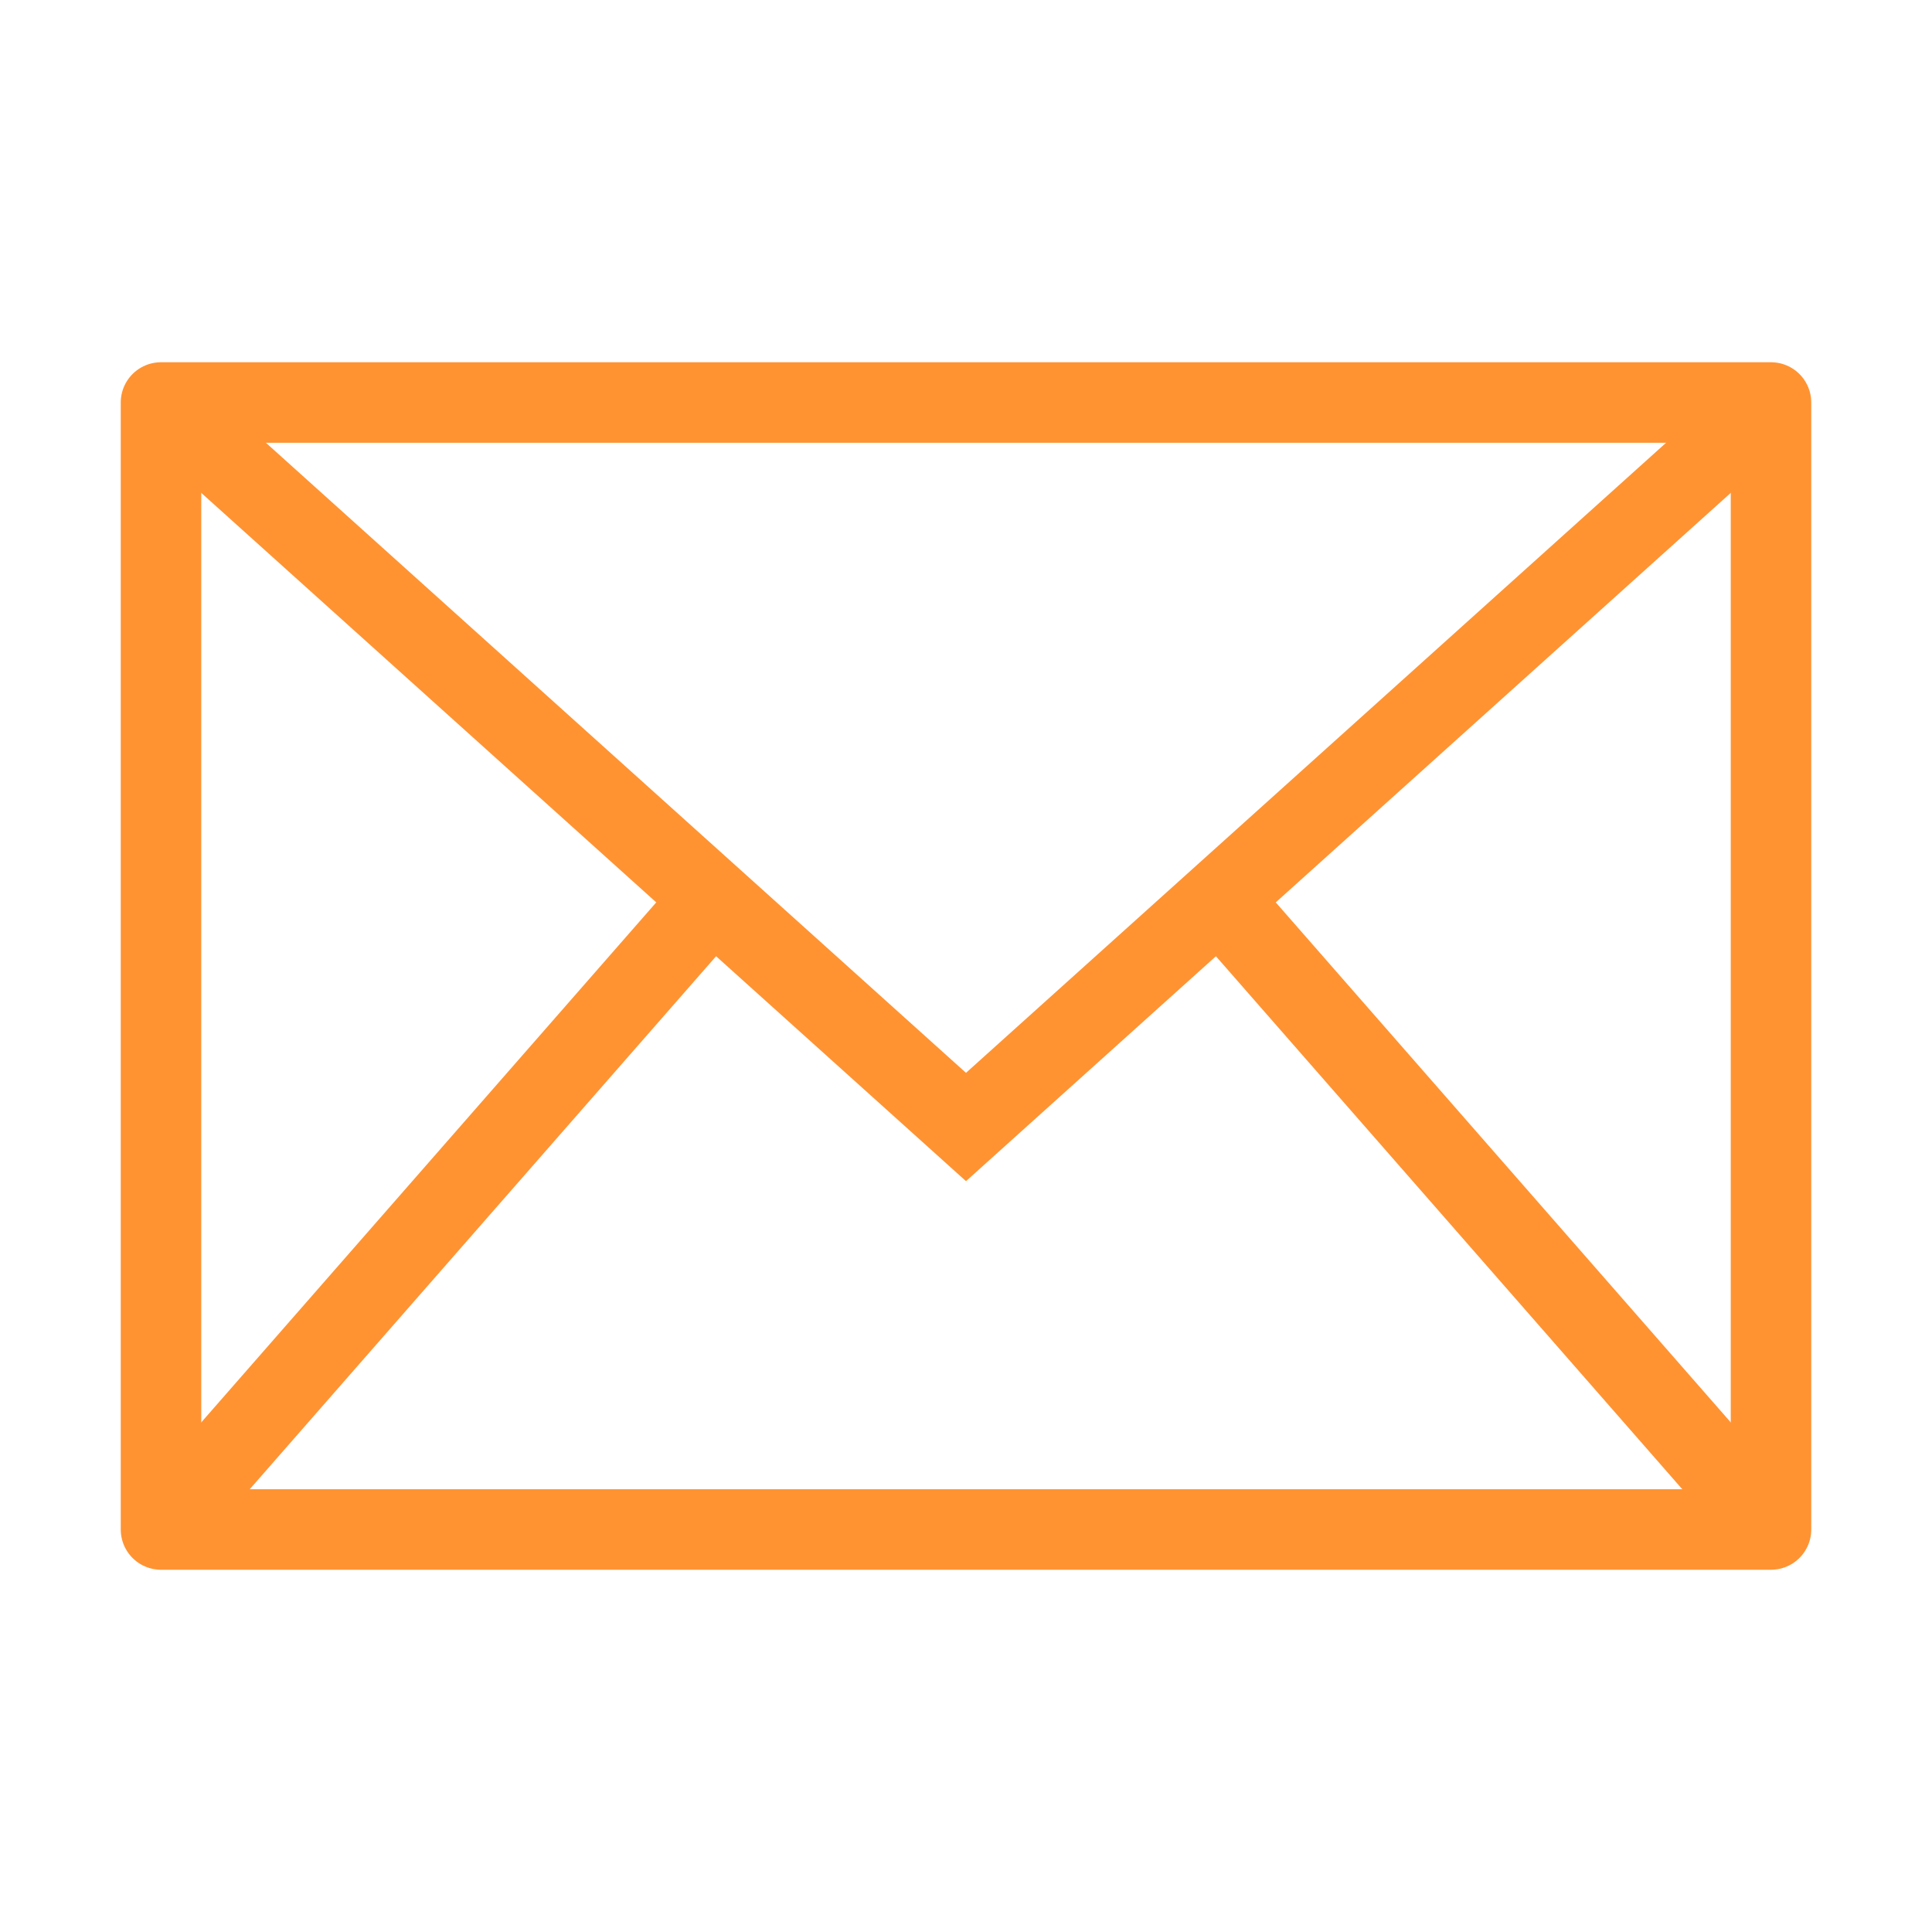 <svg width="24" height="24" viewBox="0 0 24 24" fill="none" xmlns="http://www.w3.org/2000/svg">
<rect x="2" y="5" width="20" height="14" stroke="#FF9332" stroke-linecap="round" stroke-linejoin="round"/>
<path d="M2 5L12 14L22 5" stroke="#FF9332"/>
<path d="M2 19L9 11" stroke="#FF9332"/>
<path fill-rule="evenodd" clip-rule="evenodd" d="M22 19L15 11L22 19Z" stroke="#FF9332"/>
</svg>

